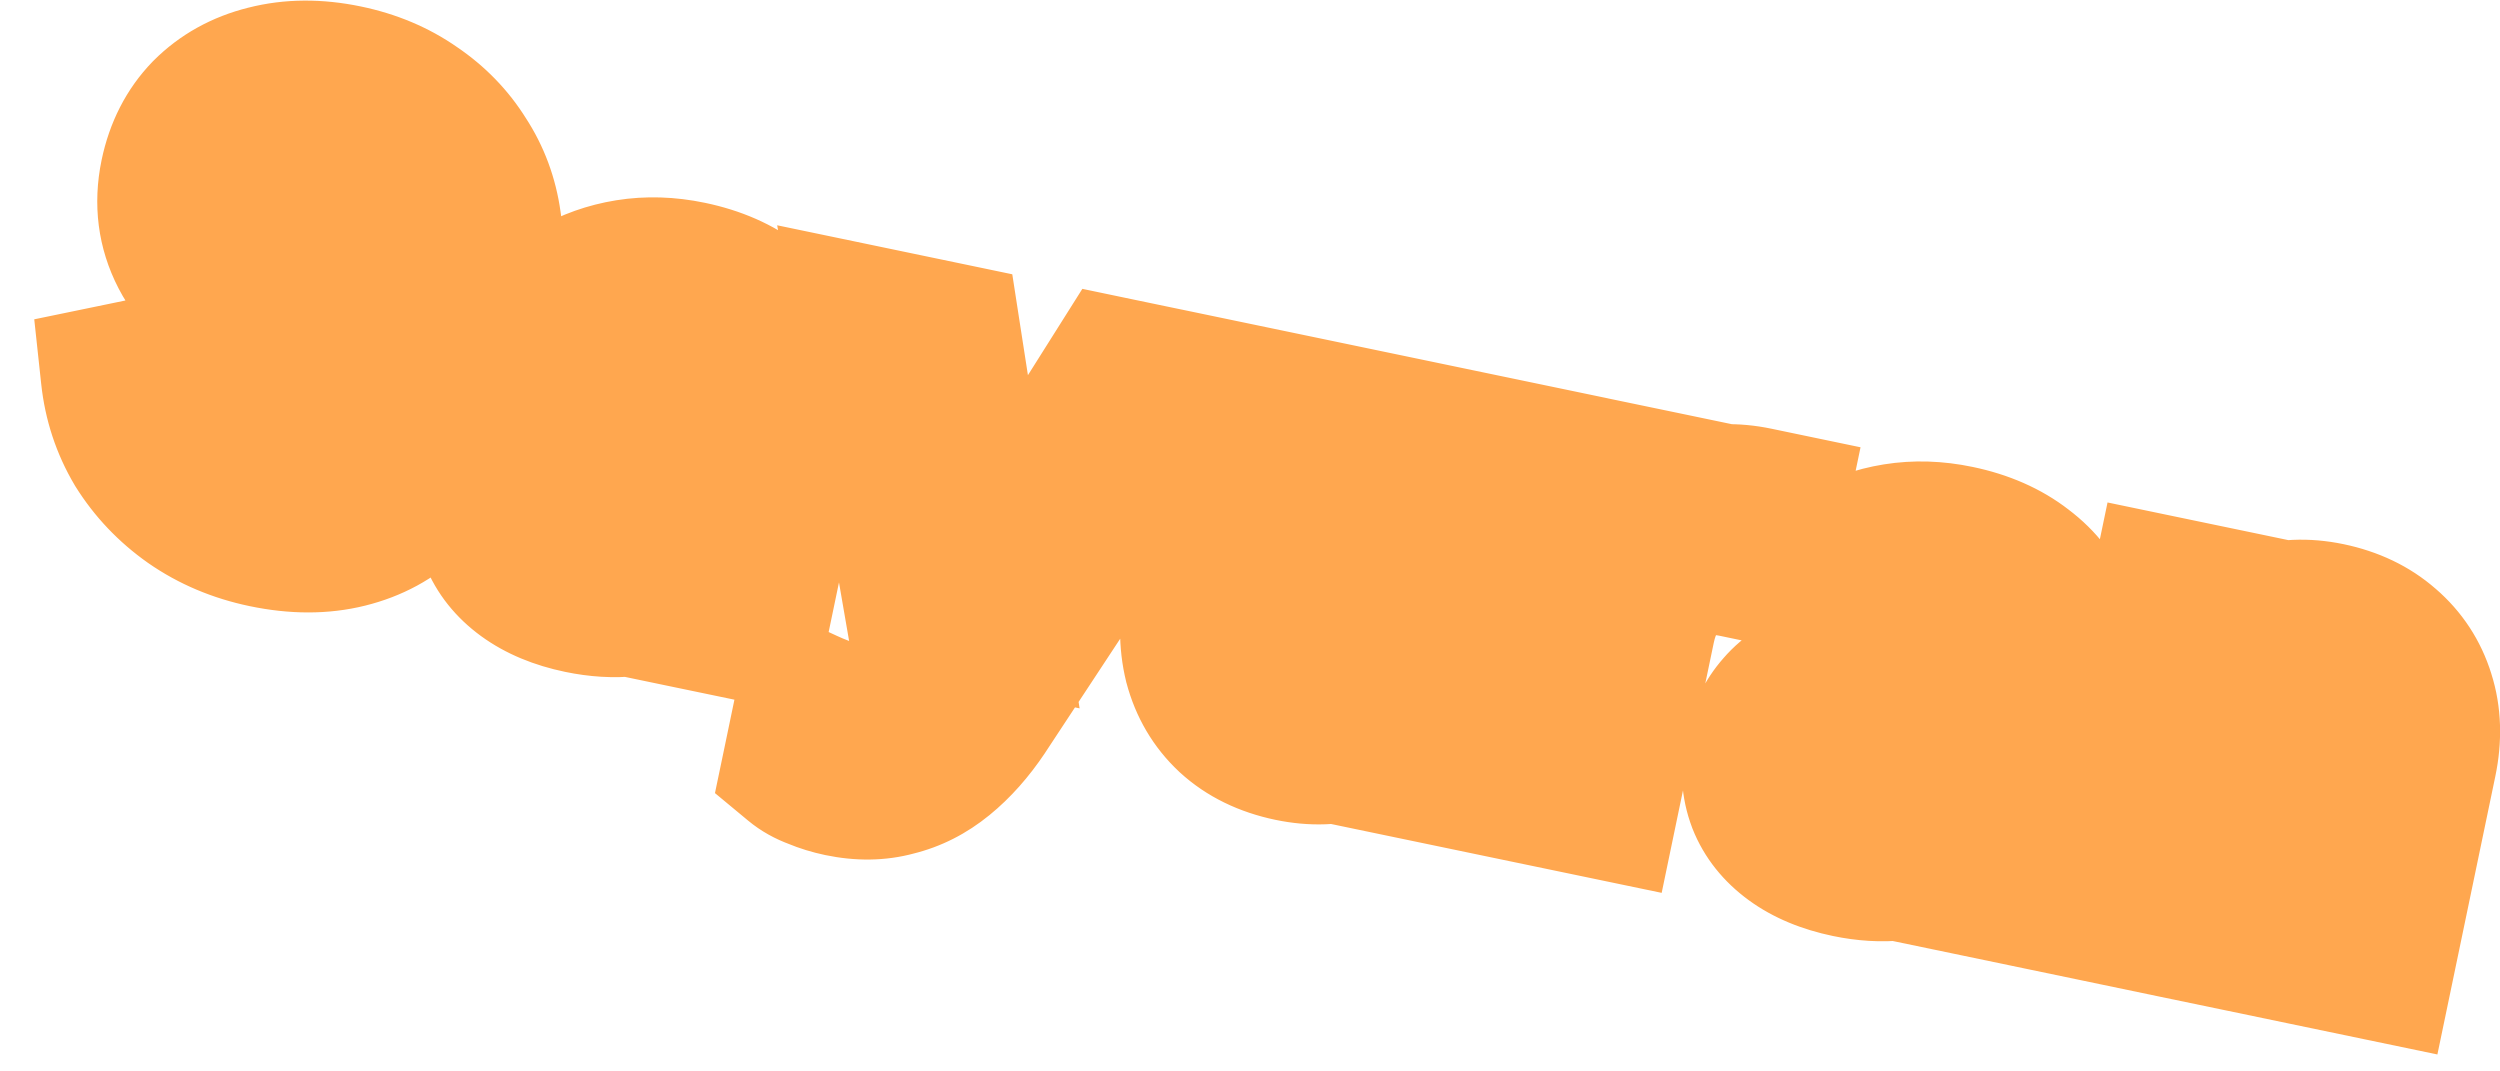 <svg width="70" height="30" viewBox="0 0 70 30" fill="none" xmlns="http://www.w3.org/2000/svg">
<mask id="path-1-outside-1_103_160" maskUnits="userSpaceOnUse" x="-1.366" y="-1.45" width="73.791" height="35.039" fill="black">
<rect fill="white" x="-1.366" y="-1.45" width="73.791" height="35.039"/>
<path d="M7.4 15.014C6.612 14.85 5.91 14.553 5.293 14.124C4.687 13.697 4.194 13.177 3.812 12.565C3.443 11.944 3.22 11.267 3.141 10.533L5.192 10.109C5.343 10.881 5.659 11.532 6.14 12.06C6.622 12.578 7.219 12.91 7.929 13.058C8.328 13.141 8.685 13.152 8.999 13.09C9.326 13.019 9.59 12.889 9.792 12.7C10.005 12.512 10.143 12.263 10.208 11.953C10.284 11.587 10.236 11.264 10.062 10.985C9.902 10.697 9.62 10.441 9.215 10.218L6.995 8.956C6.092 8.456 5.459 7.855 5.095 7.154C4.732 6.453 4.635 5.698 4.803 4.888C4.951 4.178 5.254 3.587 5.711 3.115C6.179 2.645 6.755 2.325 7.439 2.155C8.136 1.976 8.89 1.971 9.7 2.14C10.443 2.295 11.098 2.57 11.664 2.966C12.232 3.35 12.689 3.822 13.036 4.38C13.396 4.93 13.622 5.539 13.715 6.206L11.678 6.65C11.563 5.978 11.296 5.424 10.877 4.99C10.461 4.544 9.931 4.254 9.287 4.12C8.91 4.042 8.563 4.039 8.247 4.112C7.933 4.174 7.669 4.304 7.454 4.502C7.252 4.692 7.119 4.942 7.054 5.253C6.983 5.597 7.03 5.925 7.196 6.237C7.365 6.539 7.662 6.809 8.087 7.048L10.218 8.239C11.138 8.766 11.784 9.364 12.154 10.031C12.535 10.701 12.639 11.452 12.466 12.284C12.318 12.994 12.004 13.583 11.525 14.05C11.046 14.518 10.452 14.84 9.743 15.016C9.035 15.193 8.254 15.192 7.4 15.014ZM16.23 16.854C15.597 16.722 15.07 16.502 14.648 16.195C14.226 15.887 13.928 15.512 13.754 15.07C13.582 14.618 13.55 14.131 13.659 13.609C13.763 13.11 13.966 12.689 14.269 12.347C14.574 11.994 14.987 11.733 15.509 11.564C16.03 11.394 16.657 11.328 17.391 11.365L20.454 11.5L20.107 13.164L17.47 13.066C17.021 13.054 16.671 13.126 16.419 13.281C16.166 13.437 16.006 13.676 15.939 13.998C15.875 14.308 15.939 14.582 16.133 14.819C16.34 15.048 16.621 15.199 16.976 15.273C17.431 15.368 17.85 15.357 18.233 15.24C18.63 15.114 18.958 14.899 19.219 14.594C19.49 14.292 19.668 13.935 19.754 13.525L20.239 11.195C20.32 10.806 20.232 10.452 19.974 10.132C19.73 9.804 19.359 9.587 18.859 9.483C18.393 9.386 17.951 9.427 17.531 9.606C17.125 9.776 16.797 10.049 16.545 10.425L14.944 9.189C15.221 8.748 15.584 8.396 16.033 8.13C16.495 7.856 17.008 7.674 17.571 7.583C18.134 7.492 18.721 7.51 19.331 7.637C20.074 7.792 20.7 8.067 21.208 8.462C21.718 8.846 22.078 9.315 22.287 9.867C22.509 10.412 22.554 11.005 22.419 11.649L21.164 17.674L19.101 17.244L19.423 15.696L19.896 15.76C19.582 16.099 19.237 16.369 18.859 16.568C18.485 16.756 18.077 16.88 17.636 16.939C17.198 16.986 16.729 16.958 16.23 16.854ZM23.515 21.984C23.271 21.933 23.037 21.861 22.813 21.768C22.587 21.686 22.39 21.576 22.223 21.436L22.6 19.622C22.738 19.686 22.903 19.755 23.096 19.83C23.299 19.907 23.49 19.964 23.668 20.001C24.167 20.105 24.552 20.064 24.822 19.877C25.102 19.704 25.369 19.447 25.625 19.107L26.516 17.833L26.101 19.657L24.233 8.866L26.58 9.355L27.81 17.287L26.978 17.113L31.257 10.33L33.62 10.822L27.599 19.969C27.246 20.497 26.86 20.932 26.441 21.273C26.023 21.615 25.57 21.844 25.082 21.963C24.603 22.095 24.081 22.102 23.515 21.984ZM36.118 20.997C35.419 20.852 34.841 20.569 34.385 20.15C33.939 19.733 33.635 19.218 33.473 18.606C33.323 17.995 33.325 17.319 33.48 16.575L34.634 11.033L36.814 11.487L35.698 16.846C35.619 17.224 35.622 17.572 35.706 17.89C35.804 18.2 35.974 18.467 36.217 18.691C36.473 18.906 36.778 19.051 37.133 19.125C37.488 19.199 37.821 19.187 38.13 19.09C38.443 18.981 38.706 18.799 38.922 18.543C39.137 18.286 39.286 17.959 39.37 17.559L40.476 12.25L42.656 12.704L40.77 21.758L38.706 21.328L39.077 19.547L39.194 19.902C38.868 20.413 38.432 20.756 37.886 20.931C37.351 21.109 36.762 21.131 36.118 20.997ZM42.796 22.18L44.682 13.127L46.73 13.553L46.31 15.567L46.206 15.233C46.558 14.6 46.983 14.196 47.483 14.023C47.993 13.851 48.564 13.831 49.197 13.963L49.729 14.074L49.327 16.004L48.545 15.841C47.924 15.712 47.384 15.802 46.926 16.112C46.47 16.41 46.17 16.904 46.027 17.592L44.977 22.634L42.796 22.18ZM51.725 24.249C51.093 24.117 50.566 23.897 50.144 23.589C49.722 23.282 49.423 22.907 49.249 22.465C49.077 22.013 49.046 21.526 49.154 21.004C49.258 20.505 49.462 20.084 49.764 19.742C50.07 19.389 50.483 19.128 51.004 18.959C51.526 18.789 52.153 18.723 52.886 18.76L55.949 18.895L55.603 20.559L52.966 20.461C52.517 20.449 52.167 20.52 51.914 20.676C51.662 20.832 51.502 21.071 51.435 21.392C51.37 21.703 51.435 21.977 51.628 22.214C51.836 22.443 52.117 22.594 52.472 22.668C52.927 22.763 53.346 22.752 53.729 22.634C54.126 22.509 54.454 22.294 54.714 21.989C54.986 21.687 55.164 21.33 55.25 20.92L55.735 18.59C55.816 18.201 55.728 17.847 55.47 17.527C55.226 17.199 54.854 16.982 54.355 16.878C53.889 16.781 53.446 16.822 53.027 17.001C52.621 17.171 52.292 17.444 52.04 17.82L50.44 16.584C50.717 16.143 51.08 15.791 51.529 15.525C51.991 15.251 52.504 15.069 53.067 14.977C53.63 14.886 54.216 14.904 54.827 15.032C55.57 15.186 56.196 15.461 56.704 15.857C57.214 16.241 57.574 16.709 57.783 17.262C58.005 17.806 58.049 18.4 57.915 19.044L56.66 25.069L54.596 24.639L54.919 23.091L55.392 23.155C55.078 23.494 54.732 23.764 54.355 23.963C53.98 24.151 53.572 24.275 53.132 24.333C52.694 24.381 52.225 24.353 51.725 24.249ZM58.675 25.488L60.561 16.435L62.608 16.861L62.237 18.642L62.137 18.291C62.461 17.791 62.89 17.452 63.425 17.274C63.974 17.088 64.569 17.061 65.213 17.195C65.879 17.334 66.437 17.601 66.887 17.996C67.348 18.393 67.669 18.882 67.849 19.464C68.031 20.034 68.051 20.658 67.91 21.335L66.697 27.16L64.517 26.705L65.623 21.396C65.706 20.997 65.7 20.637 65.605 20.316C65.51 19.995 65.339 19.728 65.094 19.515C64.863 19.293 64.564 19.144 64.198 19.068C63.843 18.994 63.509 19.011 63.197 19.12C62.887 19.217 62.625 19.394 62.409 19.65C62.194 19.906 62.045 20.234 61.961 20.634L60.855 25.942L58.675 25.488Z"/>
</mask>
<path d="M7.4 15.014C6.612 14.85 5.91 14.553 5.293 14.124C4.687 13.697 4.194 13.177 3.812 12.565C3.443 11.944 3.22 11.267 3.141 10.533L5.192 10.109C5.343 10.881 5.659 11.532 6.14 12.06C6.622 12.578 7.219 12.91 7.929 13.058C8.328 13.141 8.685 13.152 8.999 13.09C9.326 13.019 9.59 12.889 9.792 12.7C10.005 12.512 10.143 12.263 10.208 11.953C10.284 11.587 10.236 11.264 10.062 10.985C9.902 10.697 9.62 10.441 9.215 10.218L6.995 8.956C6.092 8.456 5.459 7.855 5.095 7.154C4.732 6.453 4.635 5.698 4.803 4.888C4.951 4.178 5.254 3.587 5.711 3.115C6.179 2.645 6.755 2.325 7.439 2.155C8.136 1.976 8.89 1.971 9.7 2.14C10.443 2.295 11.098 2.57 11.664 2.966C12.232 3.35 12.689 3.822 13.036 4.38C13.396 4.93 13.622 5.539 13.715 6.206L11.678 6.65C11.563 5.978 11.296 5.424 10.877 4.99C10.461 4.544 9.931 4.254 9.287 4.12C8.91 4.042 8.563 4.039 8.247 4.112C7.933 4.174 7.669 4.304 7.454 4.502C7.252 4.692 7.119 4.942 7.054 5.253C6.983 5.597 7.03 5.925 7.196 6.237C7.365 6.539 7.662 6.809 8.087 7.048L10.218 8.239C11.138 8.766 11.784 9.364 12.154 10.031C12.535 10.701 12.639 11.452 12.466 12.284C12.318 12.994 12.004 13.583 11.525 14.05C11.046 14.518 10.452 14.84 9.743 15.016C9.035 15.193 8.254 15.192 7.4 15.014ZM16.23 16.854C15.597 16.722 15.07 16.502 14.648 16.195C14.226 15.887 13.928 15.512 13.754 15.07C13.582 14.618 13.55 14.131 13.659 13.609C13.763 13.11 13.966 12.689 14.269 12.347C14.574 11.994 14.987 11.733 15.509 11.564C16.03 11.394 16.657 11.328 17.391 11.365L20.454 11.5L20.107 13.164L17.47 13.066C17.021 13.054 16.671 13.126 16.419 13.281C16.166 13.437 16.006 13.676 15.939 13.998C15.875 14.308 15.939 14.582 16.133 14.819C16.34 15.048 16.621 15.199 16.976 15.273C17.431 15.368 17.85 15.357 18.233 15.24C18.63 15.114 18.958 14.899 19.219 14.594C19.49 14.292 19.668 13.935 19.754 13.525L20.239 11.195C20.32 10.806 20.232 10.452 19.974 10.132C19.73 9.804 19.359 9.587 18.859 9.483C18.393 9.386 17.951 9.427 17.531 9.606C17.125 9.776 16.797 10.049 16.545 10.425L14.944 9.189C15.221 8.748 15.584 8.396 16.033 8.13C16.495 7.856 17.008 7.674 17.571 7.583C18.134 7.492 18.721 7.51 19.331 7.637C20.074 7.792 20.7 8.067 21.208 8.462C21.718 8.846 22.078 9.315 22.287 9.867C22.509 10.412 22.554 11.005 22.419 11.649L21.164 17.674L19.101 17.244L19.423 15.696L19.896 15.76C19.582 16.099 19.237 16.369 18.859 16.568C18.485 16.756 18.077 16.88 17.636 16.939C17.198 16.986 16.729 16.958 16.23 16.854ZM23.515 21.984C23.271 21.933 23.037 21.861 22.813 21.768C22.587 21.686 22.39 21.576 22.223 21.436L22.6 19.622C22.738 19.686 22.903 19.755 23.096 19.83C23.299 19.907 23.49 19.964 23.668 20.001C24.167 20.105 24.552 20.064 24.822 19.877C25.102 19.704 25.369 19.447 25.625 19.107L26.516 17.833L26.101 19.657L24.233 8.866L26.58 9.355L27.81 17.287L26.978 17.113L31.257 10.33L33.62 10.822L27.599 19.969C27.246 20.497 26.86 20.932 26.441 21.273C26.023 21.615 25.57 21.844 25.082 21.963C24.603 22.095 24.081 22.102 23.515 21.984ZM36.118 20.997C35.419 20.852 34.841 20.569 34.385 20.15C33.939 19.733 33.635 19.218 33.473 18.606C33.323 17.995 33.325 17.319 33.48 16.575L34.634 11.033L36.814 11.487L35.698 16.846C35.619 17.224 35.622 17.572 35.706 17.89C35.804 18.2 35.974 18.467 36.217 18.691C36.473 18.906 36.778 19.051 37.133 19.125C37.488 19.199 37.821 19.187 38.13 19.09C38.443 18.981 38.706 18.799 38.922 18.543C39.137 18.286 39.286 17.959 39.37 17.559L40.476 12.25L42.656 12.704L40.77 21.758L38.706 21.328L39.077 19.547L39.194 19.902C38.868 20.413 38.432 20.756 37.886 20.931C37.351 21.109 36.762 21.131 36.118 20.997ZM42.796 22.18L44.682 13.127L46.73 13.553L46.31 15.567L46.206 15.233C46.558 14.6 46.983 14.196 47.483 14.023C47.993 13.851 48.564 13.831 49.197 13.963L49.729 14.074L49.327 16.004L48.545 15.841C47.924 15.712 47.384 15.802 46.926 16.112C46.47 16.41 46.17 16.904 46.027 17.592L44.977 22.634L42.796 22.18ZM51.725 24.249C51.093 24.117 50.566 23.897 50.144 23.589C49.722 23.282 49.423 22.907 49.249 22.465C49.077 22.013 49.046 21.526 49.154 21.004C49.258 20.505 49.462 20.084 49.764 19.742C50.07 19.389 50.483 19.128 51.004 18.959C51.526 18.789 52.153 18.723 52.886 18.76L55.949 18.895L55.603 20.559L52.966 20.461C52.517 20.449 52.167 20.52 51.914 20.676C51.662 20.832 51.502 21.071 51.435 21.392C51.37 21.703 51.435 21.977 51.628 22.214C51.836 22.443 52.117 22.594 52.472 22.668C52.927 22.763 53.346 22.752 53.729 22.634C54.126 22.509 54.454 22.294 54.714 21.989C54.986 21.687 55.164 21.33 55.25 20.92L55.735 18.59C55.816 18.201 55.728 17.847 55.47 17.527C55.226 17.199 54.854 16.982 54.355 16.878C53.889 16.781 53.446 16.822 53.027 17.001C52.621 17.171 52.292 17.444 52.04 17.82L50.44 16.584C50.717 16.143 51.08 15.791 51.529 15.525C51.991 15.251 52.504 15.069 53.067 14.977C53.63 14.886 54.216 14.904 54.827 15.032C55.57 15.186 56.196 15.461 56.704 15.857C57.214 16.241 57.574 16.709 57.783 17.262C58.005 17.806 58.049 18.4 57.915 19.044L56.66 25.069L54.596 24.639L54.919 23.091L55.392 23.155C55.078 23.494 54.732 23.764 54.355 23.963C53.98 24.151 53.572 24.275 53.132 24.333C52.694 24.381 52.225 24.353 51.725 24.249ZM58.675 25.488L60.561 16.435L62.608 16.861L62.237 18.642L62.137 18.291C62.461 17.791 62.89 17.452 63.425 17.274C63.974 17.088 64.569 17.061 65.213 17.195C65.879 17.334 66.437 17.601 66.887 17.996C67.348 18.393 67.669 18.882 67.849 19.464C68.031 20.034 68.051 20.658 67.91 21.335L66.697 27.16L64.517 26.705L65.623 21.396C65.706 20.997 65.7 20.637 65.605 20.316C65.51 19.995 65.339 19.728 65.094 19.515C64.863 19.293 64.564 19.144 64.198 19.068C63.843 18.994 63.509 19.011 63.197 19.12C62.887 19.217 62.625 19.394 62.409 19.65C62.194 19.906 62.045 20.234 61.961 20.634L60.855 25.942L58.675 25.488Z" fill="#09312A"/>
<path d="M5.293 14.124L4.14 15.758L4.15 15.765L5.293 14.124ZM3.812 12.565L2.092 13.586L2.103 13.605L2.115 13.624L3.812 12.565ZM3.141 10.533L2.736 8.574L0.959 8.941L1.153 10.745L3.141 10.533ZM5.192 10.109L7.154 9.724L6.765 7.742L4.787 8.15L5.192 10.109ZM6.14 12.06L4.66 13.405L4.668 13.415L4.677 13.425L6.14 12.06ZM8.999 13.09L9.386 15.052L9.404 15.049L9.421 15.045L8.999 13.09ZM9.792 12.7L8.47 11.198L8.446 11.22L8.422 11.243L9.792 12.7ZM10.062 10.985L8.314 11.956L8.338 11.998L8.363 12.04L10.062 10.985ZM9.215 10.218L8.227 11.957L8.238 11.963L8.249 11.969L9.215 10.218ZM6.995 8.956L7.983 7.217L7.974 7.212L7.965 7.207L6.995 8.956ZM5.095 7.154L6.871 6.234L6.871 6.234L5.095 7.154ZM5.711 3.115L4.295 1.703L4.285 1.713L4.275 1.723L5.711 3.115ZM7.439 2.155L7.922 4.096L7.929 4.094L7.936 4.092L7.439 2.155ZM11.664 2.966L10.517 4.605L10.53 4.613L10.542 4.622L11.664 2.966ZM13.036 4.38L11.337 5.435L11.35 5.456L11.363 5.476L13.036 4.38ZM13.715 6.206L14.14 8.16L15.95 7.766L15.696 5.932L13.715 6.206ZM11.678 6.65L9.706 6.986L10.058 9.05L12.103 8.604L11.678 6.65ZM10.877 4.99L9.416 6.356L9.427 6.367L9.437 6.378L10.877 4.99ZM8.247 4.112L8.634 6.074L8.666 6.068L8.697 6.061L8.247 4.112ZM7.454 4.502L6.098 3.032L6.091 3.039L6.084 3.045L7.454 4.502ZM7.196 6.237L5.431 7.177L5.441 7.196L5.451 7.214L7.196 6.237ZM8.087 7.048L7.106 8.791L7.111 8.794L8.087 7.048ZM10.218 8.239L11.212 6.503L11.203 6.498L11.193 6.493L10.218 8.239ZM12.154 10.031L10.405 11.001L10.41 11.011L10.416 11.021L12.154 10.031ZM11.525 14.05L12.921 15.482L12.921 15.482L11.525 14.05ZM9.743 15.016L10.227 16.957L9.743 15.016ZM7.4 15.014L7.808 13.056C7.265 12.943 6.816 12.748 6.436 12.483L5.293 14.124L4.15 15.765C5.003 16.359 5.959 16.757 6.992 16.972L7.4 15.014ZM5.293 14.124L6.446 12.49C6.052 12.212 5.745 11.886 5.509 11.506L3.812 12.565L2.115 13.624C2.642 14.468 3.323 15.182 4.14 15.758L5.293 14.124ZM3.812 12.565L5.532 11.544C5.313 11.176 5.179 10.775 5.13 10.32L3.141 10.533L1.153 10.745C1.261 11.758 1.573 12.712 2.092 13.586L3.812 12.565ZM3.141 10.533L3.546 12.491L5.596 12.068L5.192 10.109L4.787 8.15L2.736 8.574L3.141 10.533ZM5.192 10.109L3.229 10.494C3.444 11.587 3.909 12.58 4.66 13.405L6.14 12.06L7.62 10.715C7.409 10.484 7.243 10.176 7.154 9.724L5.192 10.109ZM6.14 12.06L4.677 13.425C5.449 14.252 6.417 14.786 7.521 15.016L7.929 13.058L8.337 11.1C8.02 11.034 7.795 10.903 7.602 10.696L6.14 12.06ZM7.929 13.058L7.521 15.016C8.113 15.139 8.748 15.178 9.386 15.052L8.999 13.09L8.611 11.128C8.622 11.126 8.543 11.143 8.337 11.1L7.929 13.058ZM8.999 13.09L9.421 15.045C10.029 14.914 10.645 14.643 11.162 14.157L9.792 12.7L8.422 11.243C8.475 11.193 8.525 11.162 8.559 11.145C8.592 11.129 8.602 11.13 8.576 11.135L8.999 13.09ZM9.792 12.7L11.114 14.201C11.69 13.693 12.024 13.042 12.166 12.361L10.208 11.953L8.25 11.545C8.254 11.524 8.269 11.47 8.308 11.399C8.349 11.326 8.405 11.256 8.47 11.198L9.792 12.7ZM10.208 11.953L12.166 12.361C12.331 11.567 12.244 10.706 11.762 9.93L10.062 10.985L8.363 12.04C8.308 11.95 8.268 11.843 8.251 11.734C8.235 11.629 8.247 11.56 8.25 11.545L10.208 11.953ZM10.062 10.985L11.811 10.014C11.409 9.29 10.788 8.801 10.181 8.466L9.215 10.218L8.249 11.969C8.296 11.995 8.329 12.016 8.353 12.032C8.376 12.048 8.387 12.058 8.389 12.06C8.392 12.063 8.356 12.031 8.314 11.956L10.062 10.985ZM9.215 10.218L10.203 8.479L7.983 7.217L6.995 8.956L6.007 10.695L8.227 11.957L9.215 10.218ZM6.995 8.956L7.965 7.207C7.301 6.84 7.005 6.492 6.871 6.234L5.095 7.154L3.32 8.075C3.912 9.218 4.882 10.072 6.025 10.705L6.995 8.956ZM5.095 7.154L6.871 6.234C6.73 5.962 6.682 5.679 6.761 5.296L4.803 4.888L2.845 4.48C2.588 5.717 2.734 6.944 3.32 8.075L5.095 7.154ZM4.803 4.888L6.761 5.296C6.84 4.917 6.981 4.679 7.148 4.506L5.711 3.115L4.275 1.723C3.527 2.495 3.062 3.439 2.845 4.48L4.803 4.888ZM5.711 3.115L7.127 4.527C7.322 4.331 7.569 4.184 7.922 4.096L7.439 2.155L6.956 0.214C5.942 0.467 5.036 0.959 4.295 1.703L5.711 3.115ZM7.439 2.155L7.936 4.092C8.296 4 8.736 3.982 9.292 4.098L9.7 2.14L10.108 0.182C9.043 -0.04 7.977 -0.048 6.942 0.218L7.439 2.155ZM9.7 2.14L9.292 4.098C9.797 4.203 10.195 4.379 10.517 4.605L11.664 2.966L12.81 1.327C12.001 0.761 11.09 0.386 10.108 0.182L9.7 2.14ZM11.664 2.966L10.542 4.622C10.888 4.856 11.145 5.126 11.337 5.435L13.036 4.38L14.735 3.325C14.234 2.518 13.575 1.845 12.785 1.31L11.664 2.966ZM13.036 4.38L11.363 5.476C11.557 5.772 11.681 6.099 11.734 6.481L13.715 6.206L15.696 5.932C15.564 4.979 15.236 4.088 14.709 3.284L13.036 4.38ZM13.715 6.206L13.289 4.252L11.252 4.696L11.678 6.65L12.103 8.604L14.14 8.16L13.715 6.206ZM11.678 6.65L13.649 6.314C13.476 5.299 13.05 4.362 12.317 3.602L10.877 4.99L9.437 6.378C9.542 6.487 9.65 6.657 9.706 6.986L11.678 6.65ZM10.877 4.99L12.338 3.624C11.618 2.854 10.709 2.374 9.695 2.162L9.287 4.12L8.879 6.078C9.152 6.135 9.303 6.235 9.416 6.356L10.877 4.99ZM9.287 4.12L9.695 2.162C9.087 2.036 8.443 2.014 7.797 2.163L8.247 4.112L8.697 6.061C8.683 6.064 8.733 6.048 8.879 6.078L9.287 4.12ZM8.247 4.112L7.86 2.15C7.219 2.276 6.609 2.56 6.098 3.032L7.454 4.502L8.81 5.972C8.775 6.005 8.735 6.031 8.696 6.05C8.678 6.06 8.663 6.066 8.651 6.069C8.64 6.073 8.634 6.074 8.634 6.074L8.247 4.112ZM7.454 4.502L6.084 3.045C5.541 3.556 5.232 4.193 5.096 4.845L7.054 5.253L9.012 5.661C9.011 5.669 9.001 5.711 8.968 5.772C8.935 5.835 8.886 5.901 8.824 5.959L7.454 4.502ZM7.054 5.253L5.096 4.845C4.928 5.651 5.047 6.456 5.431 7.177L7.196 6.237L8.962 5.297C8.98 5.331 9.004 5.391 9.016 5.471C9.027 5.551 9.021 5.618 9.012 5.661L7.054 5.253ZM7.196 6.237L5.451 7.214C5.859 7.942 6.486 8.442 7.106 8.791L8.087 7.048L9.067 5.305C8.96 5.244 8.908 5.202 8.892 5.187C8.877 5.174 8.905 5.196 8.942 5.26L7.196 6.237ZM8.087 7.048L7.111 8.794L9.242 9.985L10.218 8.239L11.193 6.493L9.062 5.302L8.087 7.048ZM10.218 8.239L9.223 9.974C9.945 10.388 10.268 10.754 10.405 11.001L12.154 10.031L13.903 9.061C13.3 7.973 12.331 7.145 11.212 6.503L10.218 8.239ZM12.154 10.031L10.416 11.021C10.531 11.223 10.593 11.468 10.508 11.876L12.466 12.284L14.424 12.692C14.686 11.436 14.54 10.18 13.892 9.042L12.154 10.031ZM12.466 12.284L10.508 11.876C10.434 12.231 10.299 12.452 10.129 12.618L11.525 14.05L12.921 15.482C13.709 14.714 14.202 13.758 14.424 12.692L12.466 12.284ZM11.525 14.05L10.129 12.618C9.926 12.816 9.656 12.977 9.26 13.076L9.743 15.016L10.227 16.957C11.247 16.703 12.165 16.219 12.921 15.482L11.525 14.05ZM9.743 15.016L9.26 13.076C8.895 13.167 8.424 13.185 7.808 13.056L7.4 15.014L6.992 16.972C8.084 17.2 9.175 17.219 10.227 16.957L9.743 15.016ZM14.648 16.195L13.469 17.81L14.648 16.195ZM13.754 15.07L11.884 15.781L11.889 15.793L11.893 15.805L13.754 15.07ZM14.269 12.347L15.766 13.673L15.774 13.664L15.782 13.655L14.269 12.347ZM15.509 11.564L16.126 13.466L16.126 13.466L15.509 11.564ZM17.391 11.365L17.29 13.363L17.303 13.363L17.391 11.365ZM20.454 11.5L22.412 11.908L22.891 9.605L20.541 9.502L20.454 11.5ZM20.107 13.164L20.033 15.163L21.72 15.225L22.065 13.572L20.107 13.164ZM17.47 13.066L17.544 11.068L17.535 11.067L17.526 11.067L17.47 13.066ZM16.419 13.281L15.368 11.579L15.368 11.579L16.419 13.281ZM16.133 14.819L14.584 16.084L14.617 16.125L14.651 16.163L16.133 14.819ZM18.233 15.24L18.817 17.152L18.827 17.149L18.838 17.146L18.233 15.24ZM19.219 14.594L17.73 13.258L17.714 13.276L17.698 13.295L19.219 14.594ZM19.974 10.132L18.369 11.325L18.392 11.356L18.416 11.386L19.974 10.132ZM17.531 9.606L18.305 11.451L18.316 11.446L17.531 9.606ZM16.545 10.425L15.322 12.008L17.015 13.316L18.206 11.539L16.545 10.425ZM14.944 9.189L13.251 8.123L12.284 9.661L13.722 10.771L14.944 9.189ZM16.033 8.13L17.051 9.852L17.053 9.851L16.033 8.13ZM17.571 7.583L17.252 5.608L17.571 7.583ZM21.208 8.462L19.98 10.04L19.993 10.05L20.005 10.06L21.208 8.462ZM22.287 9.867L20.416 10.575L20.426 10.599L20.436 10.624L22.287 9.867ZM21.164 17.674L20.756 19.631L22.714 20.039L23.122 18.081L21.164 17.674ZM19.101 17.244L17.143 16.836L16.735 18.794L18.693 19.202L19.101 17.244ZM19.423 15.696L19.691 13.714L17.845 13.465L17.465 15.288L19.423 15.696ZM19.896 15.76L21.365 17.117L23.975 14.292L20.163 13.778L19.896 15.76ZM18.859 16.568L19.756 18.356L19.775 18.346L19.794 18.337L18.859 16.568ZM17.636 16.939L17.852 18.927L17.876 18.924L17.9 18.921L17.636 16.939ZM16.23 16.854L16.638 14.896C16.22 14.809 15.972 14.684 15.827 14.579L14.648 16.195L13.469 17.81C14.169 18.32 14.975 18.636 15.822 18.812L16.23 16.854ZM14.648 16.195L15.827 14.579C15.679 14.471 15.635 14.39 15.614 14.336L13.754 15.07L11.893 15.805C12.22 16.634 12.773 17.302 13.469 17.81L14.648 16.195ZM13.754 15.07L15.623 14.36C15.6 14.299 15.578 14.204 15.617 14.017L13.659 13.609L11.701 13.201C11.522 14.058 11.563 14.936 11.884 15.781L13.754 15.07ZM13.659 13.609L15.617 14.017C15.658 13.818 15.72 13.725 15.766 13.673L14.269 12.347L12.771 11.022C12.212 11.654 11.867 12.402 11.701 13.201L13.659 13.609ZM14.269 12.347L15.782 13.655C15.81 13.623 15.89 13.542 16.126 13.466L15.509 11.564L14.891 9.661C14.084 9.923 13.338 10.365 12.755 11.04L14.269 12.347ZM15.509 11.564L16.126 13.466C16.352 13.393 16.722 13.334 17.29 13.363L17.391 11.365L17.491 9.368C16.593 9.323 15.708 9.396 14.891 9.661L15.509 11.564ZM17.391 11.365L17.303 13.363L20.366 13.498L20.454 11.5L20.541 9.502L17.478 9.367L17.391 11.365ZM20.454 11.5L18.496 11.092L18.149 12.756L20.107 13.164L22.065 13.572L22.412 11.908L20.454 11.5ZM20.107 13.164L20.181 11.165L17.544 11.068L17.47 13.066L17.396 15.065L20.033 15.163L20.107 13.164ZM17.47 13.066L17.526 11.067C16.874 11.049 16.082 11.139 15.368 11.579L16.419 13.281L17.469 14.983C17.359 15.051 17.28 15.069 17.271 15.07C17.266 15.071 17.275 15.069 17.3 15.067C17.325 15.066 17.362 15.064 17.415 15.066L17.47 13.066ZM16.419 13.281L15.368 11.579C14.595 12.056 14.147 12.795 13.981 13.59L15.939 13.998L17.897 14.405C17.886 14.46 17.854 14.567 17.772 14.689C17.687 14.816 17.578 14.916 17.469 14.983L16.419 13.281ZM15.939 13.998L13.981 13.59C13.799 14.466 13.992 15.361 14.584 16.084L16.133 14.819L17.682 13.554C17.76 13.65 17.843 13.794 17.886 13.978C17.929 14.16 17.917 14.311 17.897 14.405L15.939 13.998ZM16.133 14.819L14.651 16.163C15.19 16.757 15.874 17.086 16.568 17.231L16.976 15.273L17.384 13.315C17.369 13.312 17.396 13.316 17.446 13.343C17.499 13.371 17.559 13.415 17.614 13.476L16.133 14.819ZM16.976 15.273L16.568 17.231C17.299 17.383 18.064 17.382 18.817 17.152L18.233 15.24L17.649 13.327C17.636 13.331 17.563 13.352 17.384 13.315L16.976 15.273ZM18.233 15.24L18.838 17.146C19.576 16.912 20.227 16.493 20.739 15.893L19.219 14.594L17.698 13.295C17.688 13.306 17.683 13.309 17.681 13.311C17.678 13.313 17.664 13.322 17.629 13.333L18.233 15.24ZM19.219 14.594L20.707 15.93C21.222 15.356 21.557 14.677 21.712 13.933L19.754 13.525L17.796 13.117C17.78 13.194 17.758 13.227 17.73 13.258L19.219 14.594ZM19.754 13.525L21.712 13.933L22.197 11.603L20.239 11.195L18.281 10.787L17.796 13.117L19.754 13.525ZM20.239 11.195L22.197 11.603C22.405 10.605 22.15 9.645 21.532 8.878L19.974 10.132L18.416 11.386C18.386 11.349 18.328 11.259 18.293 11.122C18.258 10.982 18.266 10.861 18.281 10.787L20.239 11.195ZM19.974 10.132L21.58 8.94C20.977 8.128 20.124 7.704 19.267 7.525L18.859 9.483L18.451 11.441C18.529 11.457 18.537 11.47 18.506 11.452C18.491 11.443 18.468 11.428 18.442 11.405C18.416 11.381 18.391 11.354 18.369 11.325L19.974 10.132ZM18.859 9.483L19.267 7.525C18.42 7.349 17.559 7.42 16.747 7.766L17.531 9.606L18.316 11.446C18.342 11.434 18.367 11.424 18.451 11.441L18.859 9.483ZM17.531 9.606L16.758 7.762C15.981 8.087 15.347 8.62 14.883 9.311L16.545 10.425L18.206 11.539C18.246 11.478 18.27 11.465 18.305 11.451L17.531 9.606ZM16.545 10.425L17.767 8.842L16.167 7.606L14.944 9.189L13.722 10.771L15.322 12.008L16.545 10.425ZM14.944 9.189L16.637 10.254C16.744 10.084 16.875 9.956 17.051 9.852L16.033 8.13L15.015 6.409C14.293 6.836 13.698 7.413 13.251 8.123L14.944 9.189ZM16.033 8.13L17.053 9.851C17.287 9.712 17.559 9.61 17.89 9.557L17.571 7.583L17.252 5.608C16.456 5.737 15.704 6 15.013 6.41L16.033 8.13ZM17.571 7.583L17.89 9.557C18.191 9.508 18.53 9.513 18.923 9.595L19.331 7.637L19.739 5.679C18.912 5.506 18.078 5.475 17.252 5.608L17.571 7.583ZM19.331 7.637L18.923 9.595C19.421 9.698 19.752 9.863 19.98 10.04L21.208 8.462L22.436 6.883C21.648 6.27 20.728 5.885 19.739 5.679L19.331 7.637ZM21.208 8.462L20.005 10.06C20.239 10.235 20.352 10.405 20.416 10.575L22.287 9.867L24.158 9.16C23.804 8.225 23.198 7.457 22.411 6.864L21.208 8.462ZM22.287 9.867L20.436 10.624C20.49 10.757 20.524 10.94 20.462 11.241L22.419 11.649L24.378 12.057C24.583 11.071 24.529 10.067 24.138 9.111L22.287 9.867ZM22.419 11.649L20.462 11.241L19.206 17.266L21.164 17.674L23.122 18.081L24.378 12.057L22.419 11.649ZM21.164 17.674L21.572 15.716L19.509 15.286L19.101 17.244L18.693 19.202L20.756 19.631L21.164 17.674ZM19.101 17.244L21.059 17.651L21.381 16.104L19.423 15.696L17.465 15.288L17.143 16.836L19.101 17.244ZM19.423 15.696L19.156 17.678L19.629 17.742L19.896 15.76L20.163 13.778L19.691 13.714L19.423 15.696ZM19.896 15.76L18.427 14.402C18.254 14.59 18.086 14.715 17.925 14.8L18.859 16.568L19.794 18.337C20.387 18.023 20.91 17.609 21.365 17.117L19.896 15.76ZM18.859 16.568L17.962 14.781C17.798 14.863 17.605 14.925 17.372 14.956L17.636 16.939L17.9 18.921C18.548 18.835 19.171 18.649 19.756 18.356L18.859 16.568ZM17.636 16.939L17.42 14.95C17.22 14.972 16.963 14.964 16.638 14.896L16.23 16.854L15.822 18.812C16.495 18.952 17.176 19 17.852 18.927L17.636 16.939ZM22.813 21.768L23.58 19.921L23.538 19.903L23.494 19.887L22.813 21.768ZM22.223 21.436L20.265 21.029L20.019 22.207L20.946 22.976L22.223 21.436ZM22.6 19.622L23.438 17.806L21.155 16.753L20.642 19.215L22.6 19.622ZM23.096 19.83L22.371 21.694L22.379 21.697L22.387 21.7L23.096 19.83ZM24.822 19.877L23.767 18.178L23.726 18.203L23.686 18.231L24.822 19.877ZM25.625 19.107L27.223 20.309L27.244 20.281L27.264 20.253L25.625 19.107ZM26.516 17.833L28.466 18.277L24.877 16.687L26.516 17.833ZM26.101 19.657L24.13 19.998L28.051 20.101L26.101 19.657ZM24.233 8.866L24.641 6.908L21.761 6.308L22.263 9.207L24.233 8.866ZM26.58 9.355L28.556 9.049L28.344 7.68L26.988 7.397L26.58 9.355ZM27.81 17.287L27.402 19.245L30.229 19.834L29.787 16.98L27.81 17.287ZM26.978 17.113L25.287 16.047L23.749 18.484L26.57 19.072L26.978 17.113ZM31.257 10.33L31.665 8.372L30.306 8.088L29.565 9.263L31.257 10.33ZM33.62 10.822L35.291 11.922L36.908 9.464L34.028 8.864L33.62 10.822ZM27.599 19.969L29.262 21.081L29.269 21.069L27.599 19.969ZM25.082 21.963L24.611 20.019L24.581 20.026L24.552 20.034L25.082 21.963ZM23.515 21.984L23.923 20.026C23.798 20 23.685 19.964 23.58 19.921L22.813 21.768L22.046 23.615C22.389 23.758 22.744 23.866 23.107 23.942L23.515 21.984ZM22.813 21.768L23.494 19.887C23.477 19.881 23.472 19.878 23.475 19.88C23.478 19.881 23.487 19.887 23.499 19.897L22.223 21.436L20.946 22.976C21.308 23.277 21.712 23.496 22.133 23.648L22.813 21.768ZM22.223 21.436L24.18 21.844L24.558 20.03L22.6 19.622L20.642 19.215L20.265 21.029L22.223 21.436ZM22.6 19.622L21.763 21.439C21.948 21.524 22.153 21.609 22.371 21.694L23.096 19.83L23.82 17.965C23.652 17.901 23.527 17.848 23.438 17.806L22.6 19.622ZM23.096 19.83L22.387 21.7C22.67 21.807 22.962 21.897 23.26 21.959L23.668 20.001L24.076 18.043C24.018 18.031 23.929 18.007 23.804 17.959L23.096 19.83ZM23.668 20.001L23.26 21.959C24.005 22.114 25.041 22.156 25.959 21.523L24.822 19.877L23.686 18.231C23.87 18.104 24.037 18.068 24.117 18.059C24.186 18.052 24.182 18.065 24.076 18.043L23.668 20.001ZM24.822 19.877L25.877 21.576C26.419 21.24 26.86 20.791 27.223 20.309L25.625 19.107L24.027 17.904C23.878 18.102 23.784 18.167 23.767 18.178L24.822 19.877ZM25.625 19.107L27.264 20.253L28.155 18.98L26.516 17.833L24.877 16.687L23.986 17.96L25.625 19.107ZM26.516 17.833L24.565 17.39L24.151 19.214L26.101 19.657L28.051 20.101L28.466 18.277L26.516 17.833ZM26.101 19.657L28.072 19.316L26.204 8.525L24.233 8.866L22.263 9.207L24.13 19.998L26.101 19.657ZM24.233 8.866L23.826 10.824L26.172 11.313L26.58 9.355L26.988 7.397L24.641 6.908L24.233 8.866ZM26.58 9.355L24.604 9.662L25.834 17.593L27.81 17.287L29.787 16.98L28.556 9.049L26.58 9.355ZM27.81 17.287L28.218 15.329L27.386 15.156L26.978 17.113L26.57 19.072L27.402 19.245L27.81 17.287ZM26.978 17.113L28.67 18.18L32.948 11.396L31.257 10.33L29.565 9.263L25.287 16.047L26.978 17.113ZM31.257 10.33L30.849 12.287L33.212 12.78L33.62 10.822L34.028 8.864L31.665 8.372L31.257 10.33ZM33.62 10.822L31.949 9.722L25.928 18.869L27.599 19.969L29.269 21.069L35.291 11.922L33.62 10.822ZM27.599 19.969L25.936 18.858C25.674 19.249 25.417 19.528 25.177 19.724L26.441 21.273L27.705 22.823C28.302 22.337 28.817 21.746 29.262 21.081L27.599 19.969ZM26.441 21.273L25.177 19.724C24.973 19.891 24.787 19.977 24.611 20.019L25.082 21.963L25.554 23.906C26.353 23.712 27.073 23.339 27.705 22.823L26.441 21.273ZM25.082 21.963L24.552 20.034C24.425 20.069 24.229 20.089 23.923 20.026L23.515 21.984L23.107 23.942C23.933 24.114 24.781 24.12 25.613 23.891L25.082 21.963ZM34.385 20.15L33.018 21.61L33.025 21.617L33.032 21.623L34.385 20.15ZM33.473 18.606L31.532 19.085L31.535 19.101L31.54 19.116L33.473 18.606ZM34.634 11.033L35.042 9.075L33.084 8.667L32.676 10.625L34.634 11.033ZM36.814 11.487L38.772 11.895L39.18 9.937L37.222 9.529L36.814 11.487ZM35.706 17.89L33.773 18.401L33.785 18.446L33.798 18.491L35.706 17.89ZM36.217 18.691L34.859 20.16L34.894 20.192L34.929 20.221L36.217 18.691ZM38.13 19.09L38.731 20.997L38.76 20.988L38.788 20.978L38.13 19.09ZM38.922 18.543L40.452 19.83L38.922 18.543ZM40.476 12.25L40.884 10.292L38.926 9.884L38.518 11.842L40.476 12.25ZM42.656 12.704L44.614 13.112L45.022 11.154L43.064 10.746L42.656 12.704ZM40.77 21.758L40.362 23.716L42.32 24.124L42.728 22.166L40.77 21.758ZM38.706 21.328L36.748 20.92L36.34 22.878L38.298 23.286L38.706 21.328ZM39.077 19.547L40.976 18.919L38.638 11.85L37.119 19.139L39.077 19.547ZM39.194 19.902L40.88 20.979L41.392 20.177L41.093 19.274L39.194 19.902ZM37.886 20.931L37.273 19.027L37.264 19.031L37.254 19.034L37.886 20.931ZM36.118 20.997L36.526 19.039C36.125 18.956 35.89 18.817 35.737 18.677L34.385 20.15L33.032 21.623C33.792 22.321 34.713 22.747 35.71 22.955L36.118 20.997ZM34.385 20.15L35.751 18.689C35.591 18.54 35.477 18.358 35.407 18.095L33.473 18.606L31.54 19.116C31.794 20.078 32.287 20.926 33.018 21.61L34.385 20.15ZM33.473 18.606L35.415 18.126C35.349 17.861 35.331 17.493 35.438 16.983L33.48 16.575L31.522 16.167C31.318 17.144 31.296 18.13 31.532 19.085L33.473 18.606ZM33.48 16.575L35.438 16.983L36.592 11.441L34.634 11.033L32.676 10.625L31.522 16.167L33.48 16.575ZM34.634 11.033L34.226 12.991L36.406 13.445L36.814 11.487L37.222 9.529L35.042 9.075L34.634 11.033ZM36.814 11.487L34.856 11.079L33.74 16.438L35.698 16.846L37.656 17.254L38.772 11.895L36.814 11.487ZM35.698 16.846L33.74 16.438C33.609 17.068 33.597 17.735 33.773 18.401L35.706 17.89L37.64 17.379C37.643 17.39 37.641 17.39 37.641 17.374C37.641 17.357 37.642 17.318 37.656 17.254L35.698 16.846ZM35.706 17.89L33.798 18.491C34.003 19.139 34.365 19.704 34.859 20.16L36.217 18.691L37.574 17.222C37.573 17.221 37.582 17.23 37.594 17.248C37.605 17.266 37.611 17.281 37.614 17.289L35.706 17.89ZM36.217 18.691L34.929 20.221C35.459 20.668 36.074 20.947 36.725 21.083L37.133 19.125L37.541 17.167C37.524 17.163 37.512 17.16 37.505 17.158C37.498 17.155 37.494 17.154 37.494 17.153C37.493 17.153 37.495 17.154 37.497 17.156C37.5 17.157 37.502 17.159 37.504 17.16L36.217 18.691ZM37.133 19.125L36.725 21.083C37.376 21.218 38.058 21.209 38.731 20.997L38.13 19.09L37.53 17.182C37.539 17.179 37.549 17.177 37.558 17.175C37.567 17.174 37.574 17.173 37.578 17.173C37.582 17.173 37.581 17.173 37.575 17.172C37.57 17.172 37.559 17.171 37.541 17.167L37.133 19.125ZM38.13 19.09L38.788 20.978C39.444 20.75 40.008 20.358 40.452 19.83L38.922 18.543L37.391 17.255C37.393 17.253 37.404 17.241 37.425 17.226C37.446 17.212 37.464 17.204 37.473 17.201L38.13 19.09ZM38.922 18.543L40.452 19.83C40.923 19.271 41.191 18.62 41.328 17.967L39.37 17.559L37.412 17.151C37.396 17.225 37.381 17.263 37.375 17.275C37.37 17.287 37.373 17.276 37.391 17.255L38.922 18.543ZM39.37 17.559L41.328 17.967L42.434 12.658L40.476 12.25L38.518 11.842L37.412 17.151L39.37 17.559ZM40.476 12.25L40.068 14.208L42.248 14.662L42.656 12.704L43.064 10.746L40.884 10.292L40.476 12.25ZM42.656 12.704L40.698 12.296L38.812 21.35L40.77 21.758L42.728 22.166L44.614 13.112L42.656 12.704ZM40.77 21.758L41.178 19.8L39.114 19.37L38.706 21.328L38.298 23.286L40.362 23.716L40.77 21.758ZM38.706 21.328L40.664 21.736L41.035 19.955L39.077 19.547L37.119 19.139L36.748 20.92L38.706 21.328ZM39.077 19.547L37.178 20.175L37.295 20.53L39.194 19.902L41.093 19.274L40.976 18.919L39.077 19.547ZM39.194 19.902L37.509 18.825C37.417 18.968 37.35 19.003 37.273 19.027L37.886 20.931L38.498 22.835C39.514 22.509 40.318 21.857 40.88 20.979L39.194 19.902ZM37.886 20.931L37.254 19.034C37.106 19.083 36.882 19.113 36.526 19.039L36.118 20.997L35.71 22.955C36.641 23.149 37.595 23.136 38.517 22.829L37.886 20.931ZM42.796 22.18L40.838 21.772L40.431 23.73L42.388 24.138L42.796 22.18ZM44.682 13.127L45.09 11.169L43.133 10.761L42.725 12.719L44.682 13.127ZM46.73 13.553L48.688 13.961L49.095 12.003L47.138 11.595L46.73 13.553ZM46.31 15.567L44.4 16.161L46.694 23.531L48.268 15.975L46.31 15.567ZM46.206 15.233L44.458 14.261L44.042 15.009L44.296 15.827L46.206 15.233ZM47.483 14.023L46.846 12.127L46.835 12.13L46.825 12.134L47.483 14.023ZM49.729 14.074L51.687 14.482L52.095 12.524L50.137 12.116L49.729 14.074ZM49.327 16.004L48.919 17.962L50.877 18.37L51.285 16.412L49.327 16.004ZM46.926 16.112L48.022 17.785L48.034 17.777L48.046 17.769L46.926 16.112ZM44.977 22.634L44.569 24.592L46.527 25L46.934 23.042L44.977 22.634ZM42.796 22.18L44.754 22.588L46.641 13.534L44.682 13.127L42.725 12.719L40.838 21.772L42.796 22.18ZM44.682 13.127L44.275 15.085L46.322 15.511L46.73 13.553L47.138 11.595L45.09 11.169L44.682 13.127ZM46.73 13.553L44.772 13.145L44.352 15.159L46.31 15.567L48.268 15.975L48.688 13.961L46.73 13.553ZM46.31 15.567L48.22 14.973L48.116 14.638L46.206 15.233L44.296 15.827L44.4 16.161L46.31 15.567ZM46.206 15.233L47.954 16.204C48.053 16.026 48.13 15.94 48.165 15.907C48.194 15.879 48.186 15.895 48.14 15.911L47.483 14.023L46.825 12.134C45.715 12.52 44.96 13.358 44.458 14.261L46.206 15.233ZM47.483 14.023L48.12 15.918C48.232 15.881 48.435 15.847 48.789 15.921L49.197 13.963L49.605 12.005C48.694 11.815 47.754 11.821 46.846 12.127L47.483 14.023ZM49.197 13.963L48.789 15.921L49.322 16.032L49.729 14.074L50.137 12.116L49.605 12.005L49.197 13.963ZM49.729 14.074L47.771 13.666L47.369 15.597L49.327 16.004L51.285 16.412L51.687 14.482L49.729 14.074ZM49.327 16.004L49.735 14.046L48.953 13.883L48.545 15.841L48.137 17.799L48.919 17.962L49.327 16.004ZM48.545 15.841L48.953 13.883C47.888 13.662 46.779 13.797 45.806 14.455L46.926 16.112L48.046 17.769C48.046 17.768 48.045 17.77 48.041 17.771C48.038 17.773 48.034 17.775 48.029 17.777C48.017 17.782 48.008 17.784 48.004 17.785C47.993 17.786 48.031 17.777 48.137 17.799L48.545 15.841ZM46.926 16.112L45.83 14.439C44.812 15.106 44.288 16.134 44.069 17.184L46.027 17.592L47.985 18C48.02 17.831 48.059 17.759 48.069 17.744C48.073 17.737 48.071 17.742 48.06 17.753C48.05 17.764 48.036 17.775 48.022 17.785L46.926 16.112ZM46.027 17.592L44.069 17.184L43.019 22.227L44.977 22.634L46.934 23.042L47.985 18L46.027 17.592ZM44.977 22.634L45.384 20.677L43.204 20.222L42.796 22.18L42.388 24.138L44.569 24.592L44.977 22.634ZM50.144 23.589L48.965 25.205L50.144 23.589ZM49.249 22.465L47.38 23.176L47.384 23.188L47.389 23.2L49.249 22.465ZM49.764 19.742L51.262 21.068L51.27 21.059L51.278 21.05L49.764 19.742ZM51.004 18.959L51.622 20.861L51.622 20.861L51.004 18.959ZM52.886 18.76L52.786 20.758L52.799 20.758L52.886 18.76ZM55.949 18.895L57.907 19.303L58.387 17L56.037 16.897L55.949 18.895ZM55.603 20.559L55.529 22.558L57.216 22.62L57.56 20.967L55.603 20.559ZM52.966 20.461L53.04 18.463L53.031 18.462L53.022 18.462L52.966 20.461ZM51.914 20.676L50.864 18.974L50.864 18.974L51.914 20.676ZM51.628 22.214L50.08 23.479L50.112 23.52L50.147 23.558L51.628 22.214ZM53.729 22.634L54.313 24.547L54.323 24.544L54.333 24.541L53.729 22.634ZM54.714 21.989L53.226 20.653L53.209 20.671L53.194 20.69L54.714 21.989ZM55.47 17.527L53.864 18.72L53.888 18.751L53.912 18.781L55.47 17.527ZM53.027 17.001L53.8 18.846L53.812 18.84L53.027 17.001ZM52.04 17.82L50.818 19.403L52.511 20.71L53.702 18.934L52.04 17.82ZM50.44 16.584L48.747 15.518L47.78 17.056L49.217 18.166L50.44 16.584ZM51.529 15.525L52.546 17.247L52.549 17.246L51.529 15.525ZM53.067 14.977L52.747 13.003L53.067 14.977ZM56.704 15.857L55.476 17.435L55.488 17.445L55.501 17.455L56.704 15.857ZM57.783 17.262L55.912 17.969L55.921 17.994L55.931 18.019L57.783 17.262ZM56.66 25.069L56.252 27.026L58.21 27.434L58.618 25.476L56.66 25.069ZM54.596 24.639L52.638 24.231L52.23 26.189L54.188 26.596L54.596 24.639ZM54.919 23.091L55.186 21.109L53.341 20.86L52.961 22.683L54.919 23.091ZM55.392 23.155L56.861 24.512L59.471 21.687L55.659 21.172L55.392 23.155ZM54.355 23.963L55.252 25.751L55.271 25.741L55.289 25.732L54.355 23.963ZM53.132 24.333L53.348 26.322L53.372 26.319L53.396 26.316L53.132 24.333ZM51.725 24.249L52.133 22.291C51.715 22.204 51.467 22.079 51.322 21.974L50.144 23.589L48.965 25.205C49.664 25.715 50.471 26.03 51.318 26.207L51.725 24.249ZM50.144 23.589L51.322 21.974C51.175 21.866 51.131 21.785 51.109 21.731L49.249 22.465L47.389 23.2C47.716 24.029 48.269 24.697 48.965 25.205L50.144 23.589ZM49.249 22.465L51.119 21.755C51.096 21.694 51.073 21.599 51.112 21.412L49.154 21.004L47.196 20.596C47.018 21.453 47.059 22.331 47.38 23.176L49.249 22.465ZM49.154 21.004L51.112 21.412C51.154 21.213 51.216 21.12 51.262 21.068L49.764 19.742L48.267 18.417C47.707 19.049 47.363 19.797 47.196 20.596L49.154 21.004ZM49.764 19.742L51.278 21.05C51.305 21.018 51.386 20.937 51.622 20.861L51.004 18.959L50.387 17.056C49.58 17.318 48.834 17.76 48.251 18.435L49.764 19.742ZM51.004 18.959L51.622 20.861C51.848 20.788 52.218 20.729 52.786 20.758L52.886 18.76L52.987 16.763C52.088 16.717 51.204 16.791 50.387 17.056L51.004 18.959ZM52.886 18.76L52.799 20.758L55.861 20.893L55.949 18.895L56.037 16.897L52.974 16.762L52.886 18.76ZM55.949 18.895L53.991 18.487L53.645 20.151L55.603 20.559L57.56 20.967L57.907 19.303L55.949 18.895ZM55.603 20.559L55.677 18.56L53.04 18.463L52.966 20.461L52.892 22.46L55.529 22.558L55.603 20.559ZM52.966 20.461L53.022 18.462C52.37 18.444 51.578 18.534 50.864 18.974L51.914 20.676L52.965 22.378C52.854 22.446 52.776 22.463 52.767 22.465C52.762 22.466 52.77 22.464 52.795 22.462C52.82 22.46 52.858 22.459 52.91 22.46L52.966 20.461ZM51.914 20.676L50.864 18.974C50.091 19.451 49.643 20.189 49.477 20.985L51.435 21.392L53.393 21.8C53.382 21.855 53.349 21.962 53.267 22.084C53.183 22.211 53.074 22.311 52.965 22.378L51.914 20.676ZM51.435 21.392L49.477 20.985C49.294 21.861 49.488 22.756 50.08 23.479L51.628 22.214L53.177 20.949C53.255 21.045 53.338 21.189 53.382 21.373C53.424 21.555 53.413 21.706 53.393 21.8L51.435 21.392ZM51.628 22.214L50.147 23.558C50.686 24.152 51.37 24.481 52.064 24.626L52.472 22.668L52.88 20.71C52.865 20.707 52.892 20.711 52.942 20.738C52.995 20.766 53.055 20.81 53.11 20.871L51.628 22.214ZM52.472 22.668L52.064 24.626C52.795 24.778 53.56 24.777 54.313 24.547L53.729 22.634L53.145 20.722C53.131 20.726 53.058 20.747 52.88 20.71L52.472 22.668ZM53.729 22.634L54.333 24.541C55.072 24.307 55.722 23.888 56.235 23.288L54.714 21.989L53.194 20.69C53.184 20.701 53.179 20.704 53.177 20.706C53.174 20.708 53.159 20.717 53.124 20.728L53.729 22.634ZM54.714 21.989L56.203 23.325C56.718 22.751 57.053 22.072 57.208 21.328L55.25 20.92L53.292 20.512C53.276 20.588 53.254 20.622 53.226 20.653L54.714 21.989ZM55.25 20.92L57.208 21.328L57.693 18.997L55.735 18.59L53.777 18.182L53.292 20.512L55.25 20.92ZM55.735 18.59L57.693 18.997C57.901 18 57.646 17.04 57.028 16.273L55.47 17.527L53.912 18.781C53.882 18.744 53.823 18.654 53.789 18.517C53.754 18.377 53.761 18.256 53.777 18.182L55.735 18.59ZM55.47 17.527L57.076 16.335C56.473 15.523 55.619 15.099 54.763 14.92L54.355 16.878L53.947 18.836C54.024 18.852 54.033 18.865 54.002 18.847C53.986 18.838 53.964 18.823 53.938 18.799C53.911 18.776 53.886 18.749 53.864 18.72L55.47 17.527ZM54.355 16.878L54.763 14.92C53.915 14.744 53.055 14.815 52.242 15.161L53.027 17.001L53.812 18.84C53.838 18.829 53.863 18.819 53.947 18.836L54.355 16.878ZM53.027 17.001L52.254 15.156C51.476 15.482 50.843 16.015 50.379 16.706L52.04 17.82L53.702 18.934C53.742 18.873 53.766 18.86 53.8 18.846L53.027 17.001ZM52.04 17.82L53.263 16.237L51.663 15.001L50.44 16.584L49.217 18.166L50.818 19.403L52.04 17.82ZM50.44 16.584L52.133 17.649C52.239 17.479 52.371 17.351 52.546 17.247L51.529 15.525L50.511 13.804C49.789 14.23 49.194 14.808 48.747 15.518L50.44 16.584ZM51.529 15.525L52.549 17.246C52.782 17.107 53.055 17.005 53.386 16.952L53.067 14.977L52.747 13.003C51.952 13.132 51.199 13.395 50.508 13.805L51.529 15.525ZM53.067 14.977L53.386 16.952C53.686 16.903 54.026 16.908 54.419 16.989L54.827 15.032L55.234 13.074C54.407 12.901 53.573 12.87 52.747 13.003L53.067 14.977ZM54.827 15.032L54.419 16.989C54.917 17.093 55.248 17.258 55.476 17.435L56.704 15.857L57.932 14.278C57.143 13.665 56.223 13.28 55.234 13.074L54.827 15.032ZM56.704 15.857L55.501 17.455C55.734 17.63 55.848 17.799 55.912 17.969L57.783 17.262L59.654 16.555C59.3 15.62 58.694 14.852 57.907 14.259L56.704 15.857ZM57.783 17.262L55.931 18.019C55.986 18.151 56.02 18.335 55.957 18.636L57.915 19.044L59.873 19.452C60.078 18.466 60.025 17.462 59.634 16.506L57.783 17.262ZM57.915 19.044L55.957 18.636L54.702 24.661L56.66 25.069L58.618 25.476L59.873 19.452L57.915 19.044ZM56.66 25.069L57.068 23.11L55.004 22.681L54.596 24.639L54.188 26.596L56.252 27.026L56.66 25.069ZM54.596 24.639L56.554 25.047L56.877 23.499L54.919 23.091L52.961 22.683L52.638 24.231L54.596 24.639ZM54.919 23.091L54.651 25.073L55.124 25.137L55.392 23.155L55.659 21.172L55.186 21.109L54.919 23.091ZM55.392 23.155L53.923 21.797C53.75 21.985 53.582 22.11 53.421 22.195L54.355 23.963L55.289 25.732C55.883 25.418 56.406 25.004 56.861 24.512L55.392 23.155ZM54.355 23.963L53.458 22.176C53.293 22.258 53.101 22.32 52.868 22.351L53.132 24.333L53.396 26.316C54.044 26.23 54.667 26.044 55.252 25.751L54.355 23.963ZM53.132 24.333L52.916 22.345C52.716 22.367 52.459 22.359 52.133 22.291L51.725 24.249L51.318 26.207C51.99 26.347 52.672 26.395 53.348 26.322L53.132 24.333ZM58.675 25.488L56.717 25.08L56.309 27.038L58.267 27.446L58.675 25.488ZM60.561 16.435L60.969 14.477L59.011 14.069L58.603 16.027L60.561 16.435ZM62.608 16.861L64.566 17.269L64.974 15.311L63.016 14.903L62.608 16.861ZM62.237 18.642L60.315 19.193L64.195 19.05L62.237 18.642ZM62.137 18.291L60.459 17.203L59.963 17.967L60.214 18.842L62.137 18.291ZM63.425 17.274L64.057 19.172L64.063 19.17L64.07 19.168L63.425 17.274ZM66.887 17.996L65.568 19.499L65.575 19.506L65.582 19.512L66.887 17.996ZM67.849 19.464L65.938 20.055L65.941 20.063L65.944 20.072L67.849 19.464ZM66.697 27.16L66.289 29.117L68.247 29.525L68.655 27.567L66.697 27.16ZM64.517 26.705L62.559 26.297L62.151 28.255L64.109 28.663L64.517 26.705ZM65.605 20.316L67.522 19.747L67.522 19.747L65.605 20.316ZM65.094 19.515L63.711 20.959L63.745 20.992L63.782 21.024L65.094 19.515ZM63.197 19.12L63.798 21.027L63.826 21.018L63.855 21.009L63.197 19.12ZM62.409 19.65L63.94 20.938L62.409 19.65ZM60.855 25.942L60.447 27.901L62.405 28.308L62.813 26.35L60.855 25.942ZM58.675 25.488L60.633 25.896L62.519 16.843L60.561 16.435L58.603 16.027L56.717 25.08L58.675 25.488ZM60.561 16.435L60.153 18.393L62.2 18.819L62.608 16.861L63.016 14.903L60.969 14.477L60.561 16.435ZM62.608 16.861L60.65 16.453L60.279 18.234L62.237 18.642L64.195 19.05L64.566 17.269L62.608 16.861ZM62.237 18.642L64.16 18.091L64.059 17.74L62.137 18.291L60.214 18.842L60.315 19.193L62.237 18.642ZM62.137 18.291L63.815 19.379C63.907 19.237 63.978 19.198 64.057 19.172L63.425 17.274L62.794 15.377C61.803 15.707 61.015 16.346 60.459 17.203L62.137 18.291ZM63.425 17.274L64.07 19.168C64.236 19.111 64.464 19.082 64.805 19.153L65.213 17.195L65.621 15.237C64.675 15.04 63.711 15.064 62.78 15.381L63.425 17.274ZM65.213 17.195L64.805 19.153C65.18 19.231 65.411 19.361 65.568 19.499L66.887 17.996L68.205 16.492C67.462 15.84 66.578 15.437 65.621 15.237L65.213 17.195ZM66.887 17.996L65.582 19.512C65.759 19.663 65.869 19.832 65.938 20.055L67.849 19.464L69.76 18.873C69.469 17.932 68.938 17.122 68.192 16.48L66.887 17.996ZM67.849 19.464L65.944 20.072C66.005 20.266 66.034 20.535 65.953 20.927L67.91 21.335L69.868 21.742C70.069 20.781 70.056 19.802 69.754 18.855L67.849 19.464ZM67.91 21.335L65.953 20.927L64.739 26.752L66.697 27.16L68.655 27.567L69.868 21.742L67.91 21.335ZM66.697 27.16L67.105 25.201L64.925 24.747L64.517 26.705L64.109 28.663L66.289 29.117L66.697 27.16ZM64.517 26.705L66.475 27.113L67.581 21.804L65.623 21.396L63.665 20.988L62.559 26.297L64.517 26.705ZM65.623 21.396L67.581 21.804C67.717 21.151 67.73 20.447 67.522 19.747L65.605 20.316L63.687 20.885C63.68 20.859 63.681 20.848 63.681 20.86C63.681 20.874 63.68 20.915 63.665 20.988L65.623 21.396ZM65.605 20.316L67.522 19.747C67.322 19.073 66.948 18.477 66.407 18.006L65.094 19.515L63.782 21.024C63.763 21.008 63.74 20.983 63.719 20.95C63.699 20.918 63.69 20.893 63.687 20.885L65.605 20.316ZM65.094 19.515L66.478 18.071C65.933 17.549 65.277 17.25 64.606 17.11L64.198 19.068L63.79 21.026C63.825 21.033 63.825 21.037 63.804 21.026C63.781 21.015 63.746 20.993 63.711 20.959L65.094 19.515ZM64.198 19.068L64.606 17.11C63.931 16.969 63.227 16.992 62.539 17.231L63.197 19.12L63.855 21.009C63.843 21.012 63.831 21.016 63.818 21.018C63.805 21.021 63.794 21.022 63.785 21.023C63.766 21.023 63.766 21.021 63.79 21.026L64.198 19.068ZM63.197 19.12L62.596 17.212C61.913 17.427 61.331 17.825 60.879 18.363L62.409 19.65L63.94 20.938C63.935 20.944 63.917 20.963 63.885 20.984C63.853 21.006 63.821 21.02 63.798 21.027L63.197 19.12ZM62.409 19.65L60.879 18.363C60.408 18.922 60.139 19.572 60.003 20.226L61.961 20.634L63.919 21.041C63.935 20.968 63.95 20.93 63.956 20.917C63.961 20.906 63.958 20.917 63.94 20.938L62.409 19.65ZM61.961 20.634L60.003 20.226L58.897 25.535L60.855 25.942L62.813 26.35L63.919 21.041L61.961 20.634ZM60.855 25.942L61.263 23.985L59.083 23.53L58.675 25.488L58.267 27.446L60.447 27.901L60.855 25.942Z" fill="#FFA74F" mask="url(#path-1-outside-1_103_160)"/>
</svg>
